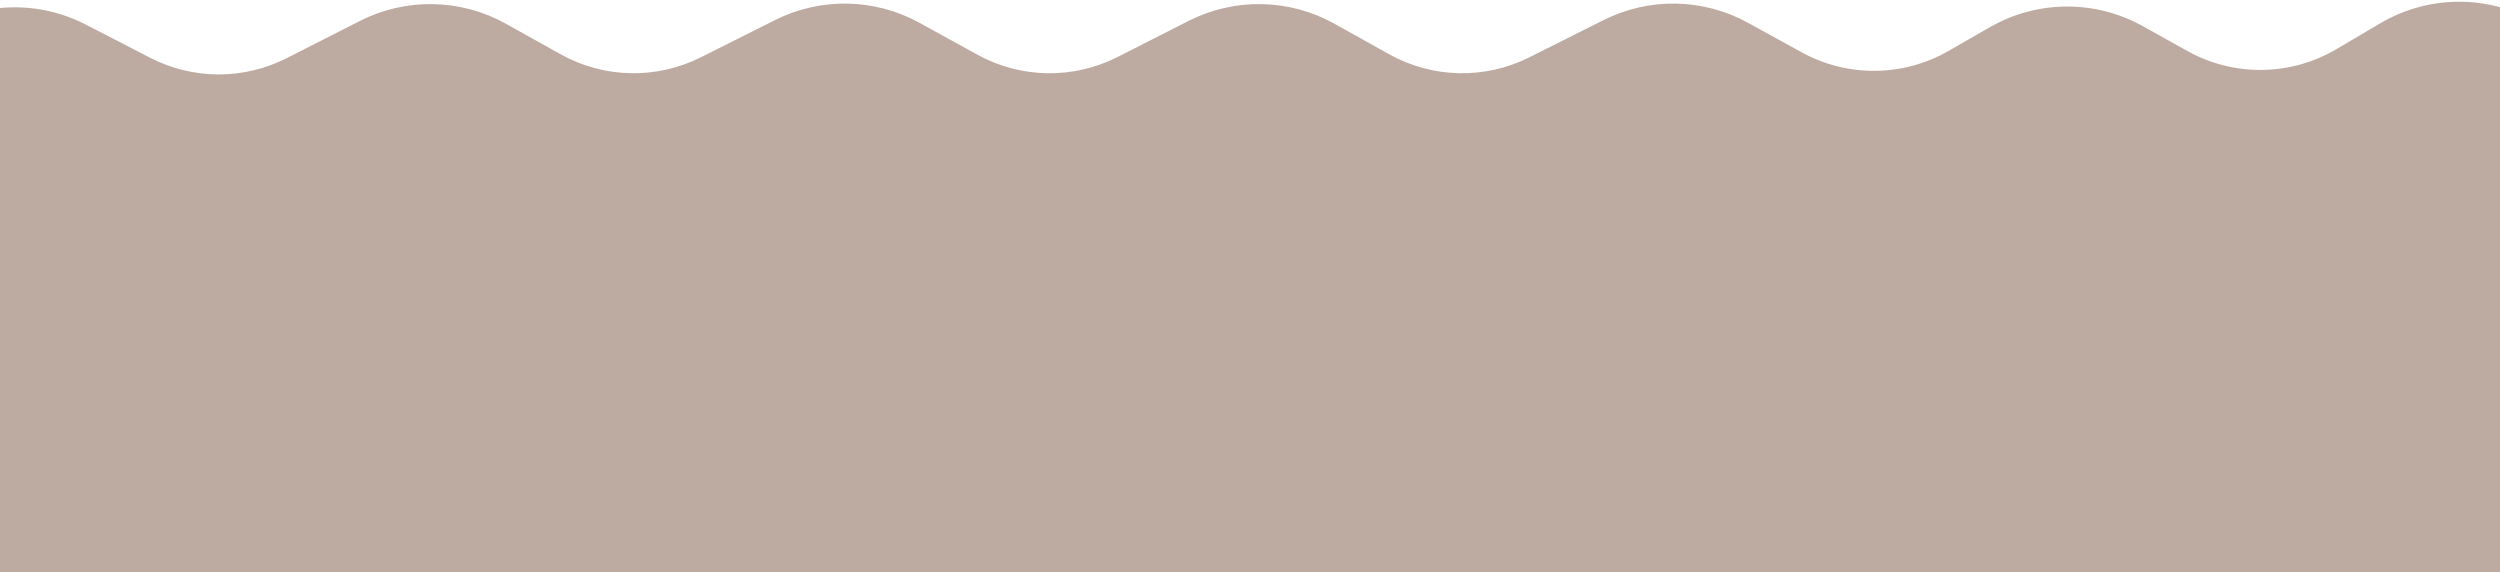 <svg width="459" height="105" viewBox="0 0 459 105" fill="none" xmlns="http://www.w3.org/2000/svg">
<path d="M27.337 11.048L15.546 4.966C0.292 -2.902 -18.387 4.68 -23.84 20.955L-39.638 68.104C-45.715 86.243 -32.218 105 -13.088 105H499.217C520.834 105 534.298 81.543 523.394 62.877L501.656 25.663C498.606 20.442 493.947 16.348 488.377 13.994L462.407 3.021C454.236 -0.431 444.913 0.192 437.275 4.701L429.225 9.453C420.657 14.511 410.047 14.642 401.357 9.797L393.188 5.243C384.607 0.459 374.147 0.522 365.625 5.409L357.971 9.798C349.5 14.656 339.109 14.749 330.551 10.043L320.695 4.624C312.622 0.184 302.881 0.001 294.646 4.133L281.013 10.973C272.727 15.131 262.919 14.918 254.821 10.403L244.761 4.794C236.619 0.255 226.753 0.065 218.442 4.288L205.404 10.913C197.146 15.109 187.346 14.949 179.229 10.486L168.568 4.624C160.495 0.184 150.755 0.001 142.52 4.133L128.887 10.973C120.6 15.131 110.792 14.918 102.695 10.403L92.634 4.794C84.492 0.255 74.626 0.065 66.316 4.288L52.857 11.126C44.832 15.204 35.336 15.175 27.337 11.048Z" fill="#BDABA2" stroke="#BDABA2"/>
</svg>
